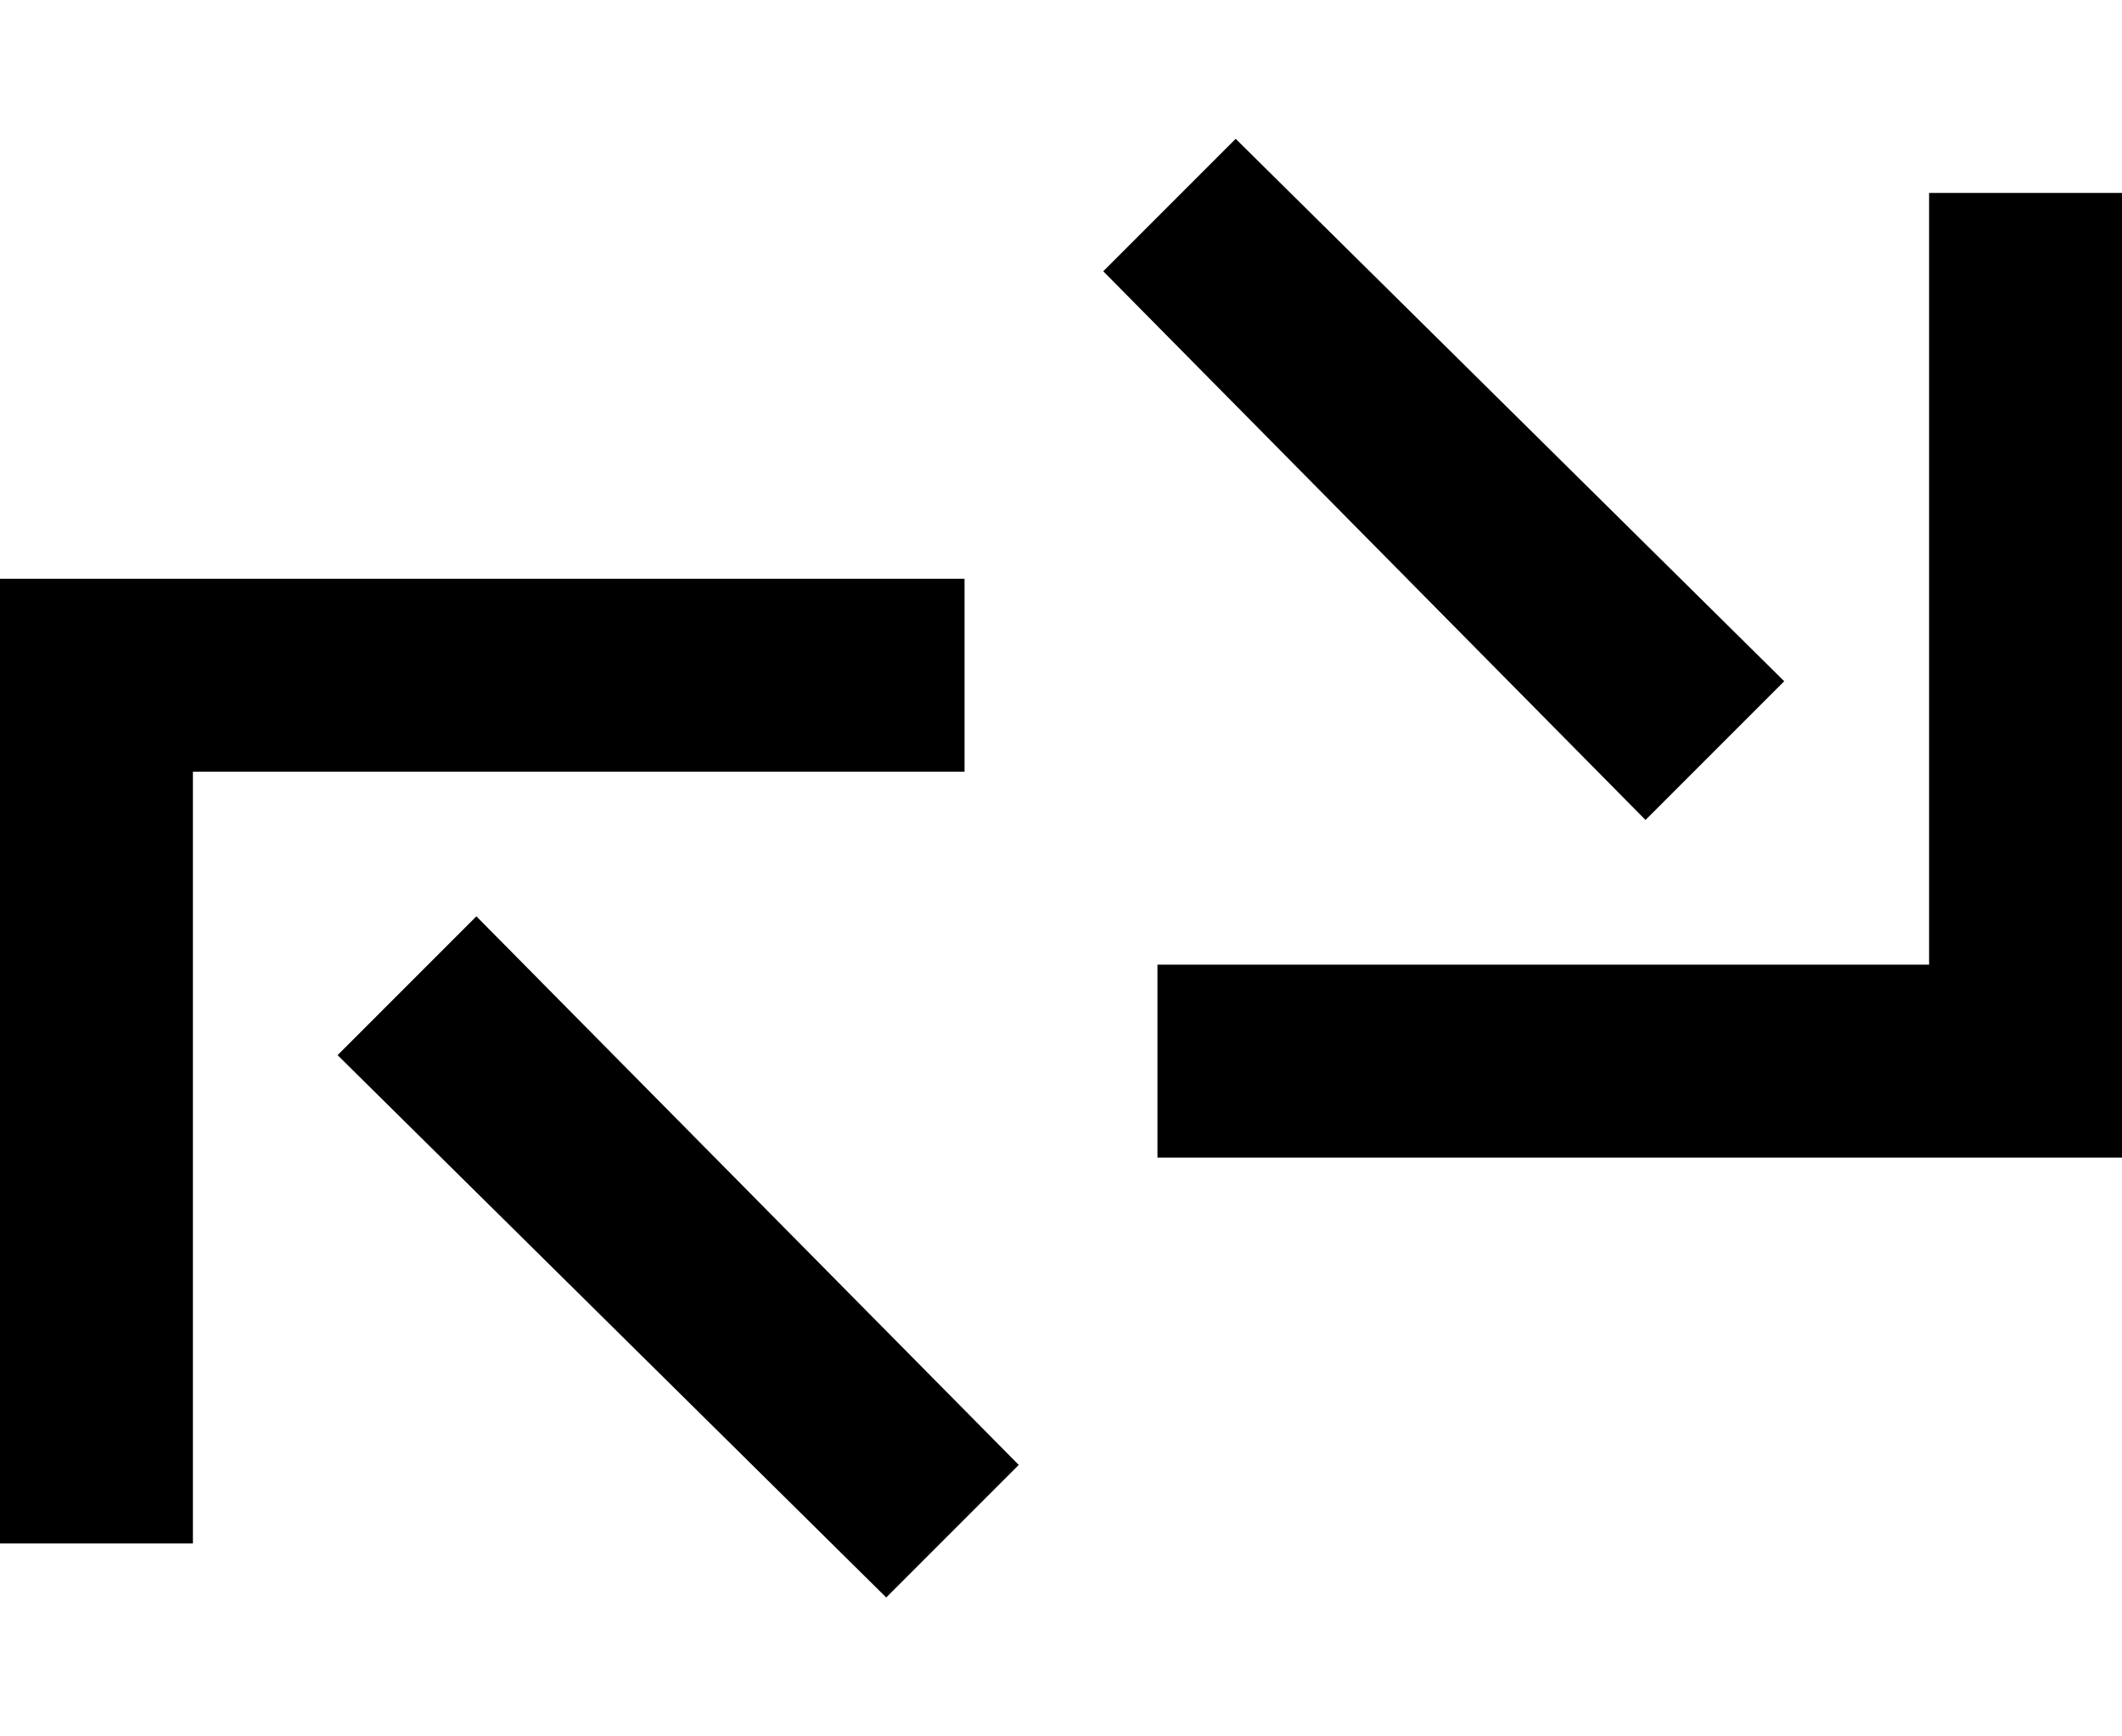 <svg xmlns="http://www.w3.org/2000/svg" version="1.0" width="11" height="9"><path d="M11 6V1h-1v4H6v1h5z"/><path d="M6.406.719l-.687.687L8.53 4.25l.719-.719L6.406.72zM0 3v5h1V4h4V3H0z"/><path d="M2.469 4.75l-.719.719L4.594 8.28l.687-.687L2.47 4.75z"/></svg>
